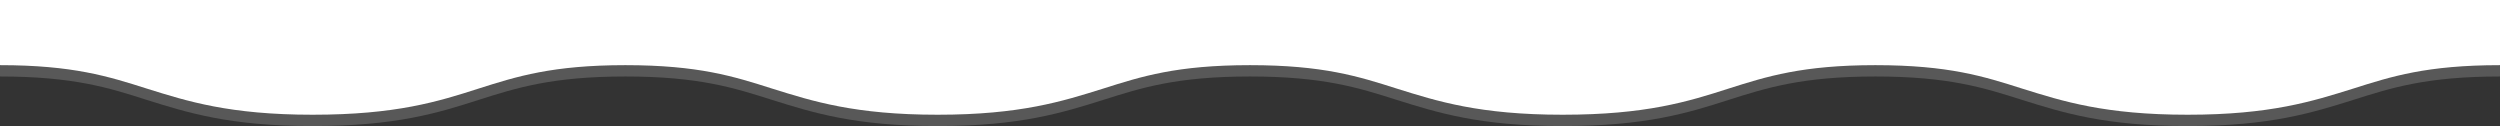 <?xml version="1.0" encoding="utf-8"?>
<!-- Generator: Adobe Illustrator 21.0.2, SVG Export Plug-In . SVG Version: 6.00 Build 0)  -->
<svg version="1.1" xmlns="http://www.w3.org/2000/svg" xmlns:xlink="http://www.w3.org/1999/xlink" x="0px" y="0px"
	 viewBox="0 0 706 35.6" style="enable-background:new 0 0 706 35.6;" xml:space="preserve">
<rect x="0" y="0" width="706" height="35.6" fill="#333333" stroke="none"/>
<style type="text/css">
	.st0{display:none;}
	.st1{display:inline;fill:#161617;}
	.st2{opacity:0.18;enable-background:new    ;}
	.st3{fill:#FFFFFF;}
	.st4{fill:none;}
</style>
<g id="Layer_2" class="st0">
	<rect x="0" class="st1" width="706" height="36"/>
</g>
<g id="Layer_3">
</g>
<g id="Layer_4">
	<g>
		<g class="st2">
			<path class="st3" d="M617.8,35.6c-23.4,0-35.3-3.8-46.8-7.4c-10.7-3.4-20.7-6.6-41.4-6.6c-20.6,0-30.7,3.2-41.4,6.6
				c-11.5,3.7-23.4,7.4-46.9,7.4c-23.5,0-35.4-3.8-46.9-7.4c-10.7-3.4-20.7-6.6-41.4-6.6c-20.7,0-30.7,3.2-41.4,6.6
				c-11.5,3.6-23.4,7.4-46.8,7.4c-23.4,0-35.3-3.8-46.8-7.4c-10.7-3.4-20.7-6.6-41.4-6.6c-20.6,0-30.7,3.2-41.4,6.6
				c-11.5,3.7-23.4,7.4-46.9,7.4c-23.5,0-35.4-3.8-46.9-7.4C30.8,24.8,20.7,21.6,0,21.6v-18c23.5,0,35.4,3.8,46.9,7.4
				c10.7,3.4,20.7,6.6,41.4,6.6c20.7,0,30.8-3.2,41.5-6.6c11.5-3.6,23.4-7.4,46.8-7.4c23.4,0,35.3,3.8,46.8,7.4
				c10.7,3.4,20.7,6.6,41.4,6.6c20.7,0,30.7-3.2,41.4-6.6c11.5-3.6,23.4-7.4,46.8-7.4c23.5,0,35.4,3.8,46.9,7.4
				c10.7,3.4,20.7,6.6,41.4,6.6c20.7,0,30.8-3.2,41.5-6.6c11.5-3.6,23.4-7.4,46.8-7.4c23.4,0,35.3,3.8,46.8,7.4
				c10.7,3.4,20.7,6.6,41.4,6.6c20.7,0,30.7-3.2,41.4-6.6c11.5-3.6,23.4-7.4,46.8-7.4v18c-20.7,0-30.7,3.2-41.4,6.6
				C653.1,31.8,641.2,35.6,617.8,35.6z"/>
		</g>
		<g>
			<path class="st3" d="M617.8,32.4c-23.4,0-35.3-3.8-46.8-7.4c-10.7-3.4-20.7-6.6-41.4-6.6c-20.6,0-30.7,3.2-41.4,6.6
				c-11.5,3.7-23.4,7.4-46.9,7.4c-23.5,0-35.4-3.8-46.9-7.4c-10.7-3.4-20.7-6.6-41.4-6.6c-20.7,0-30.7,3.2-41.4,6.6
				c-11.5,3.6-23.4,7.4-46.8,7.4c-23.4,0-35.3-3.8-46.8-7.4c-10.7-3.4-20.7-6.6-41.4-6.6c-20.6,0-30.7,3.2-41.4,6.6
				c-11.5,3.7-23.4,7.4-46.9,7.4S52.9,28.6,41.4,25C30.7,21.6,20.6,18.4,0,18.4v-18c23.4,0,35.3,3.8,46.8,7.4
				c10.7,3.4,20.8,6.6,41.5,6.6c20.7,0,30.8-3.2,41.5-6.6c11.5-3.6,23.4-7.4,46.8-7.4c23.4,0,35.3,3.8,46.8,7.4
				c10.7,3.4,20.7,6.6,41.4,6.6c20.7,0,30.7-3.2,41.4-6.6c11.5-3.6,23.4-7.4,46.8-7.4c23.5,0,35.4,3.8,46.9,7.4
				c10.7,3.4,20.7,6.6,41.4,6.6c20.7,0,30.8-3.2,41.5-6.6c11.5-3.6,23.4-7.4,46.8-7.4c23.4,0,35.3,3.8,46.8,7.4
				c10.7,3.4,20.7,6.6,41.4,6.6c20.7,0,30.7-3.2,41.4-6.6c11.5-3.6,23.4-7.4,46.8-7.4v18c-20.7,0-30.7,3.2-41.4,6.6
				C653.1,28.6,641.2,32.4,617.8,32.4z"/>
		</g>
		<g>
			<rect x="0" y="0" class="st3" width="706" height="16.4"/>
		</g>
	</g>
	<g>
		<rect x="0" transform="matrix(-1 -1.224647e-16 1.224647e-16 -1 706 36)" class="st4" width="706" height="36"/>
	</g>
	<rect x="0" transform="matrix(-1 -1.224647e-16 1.224647e-16 -1 706 36)" class="st4" width="706" height="36"/>
</g>
</svg>
